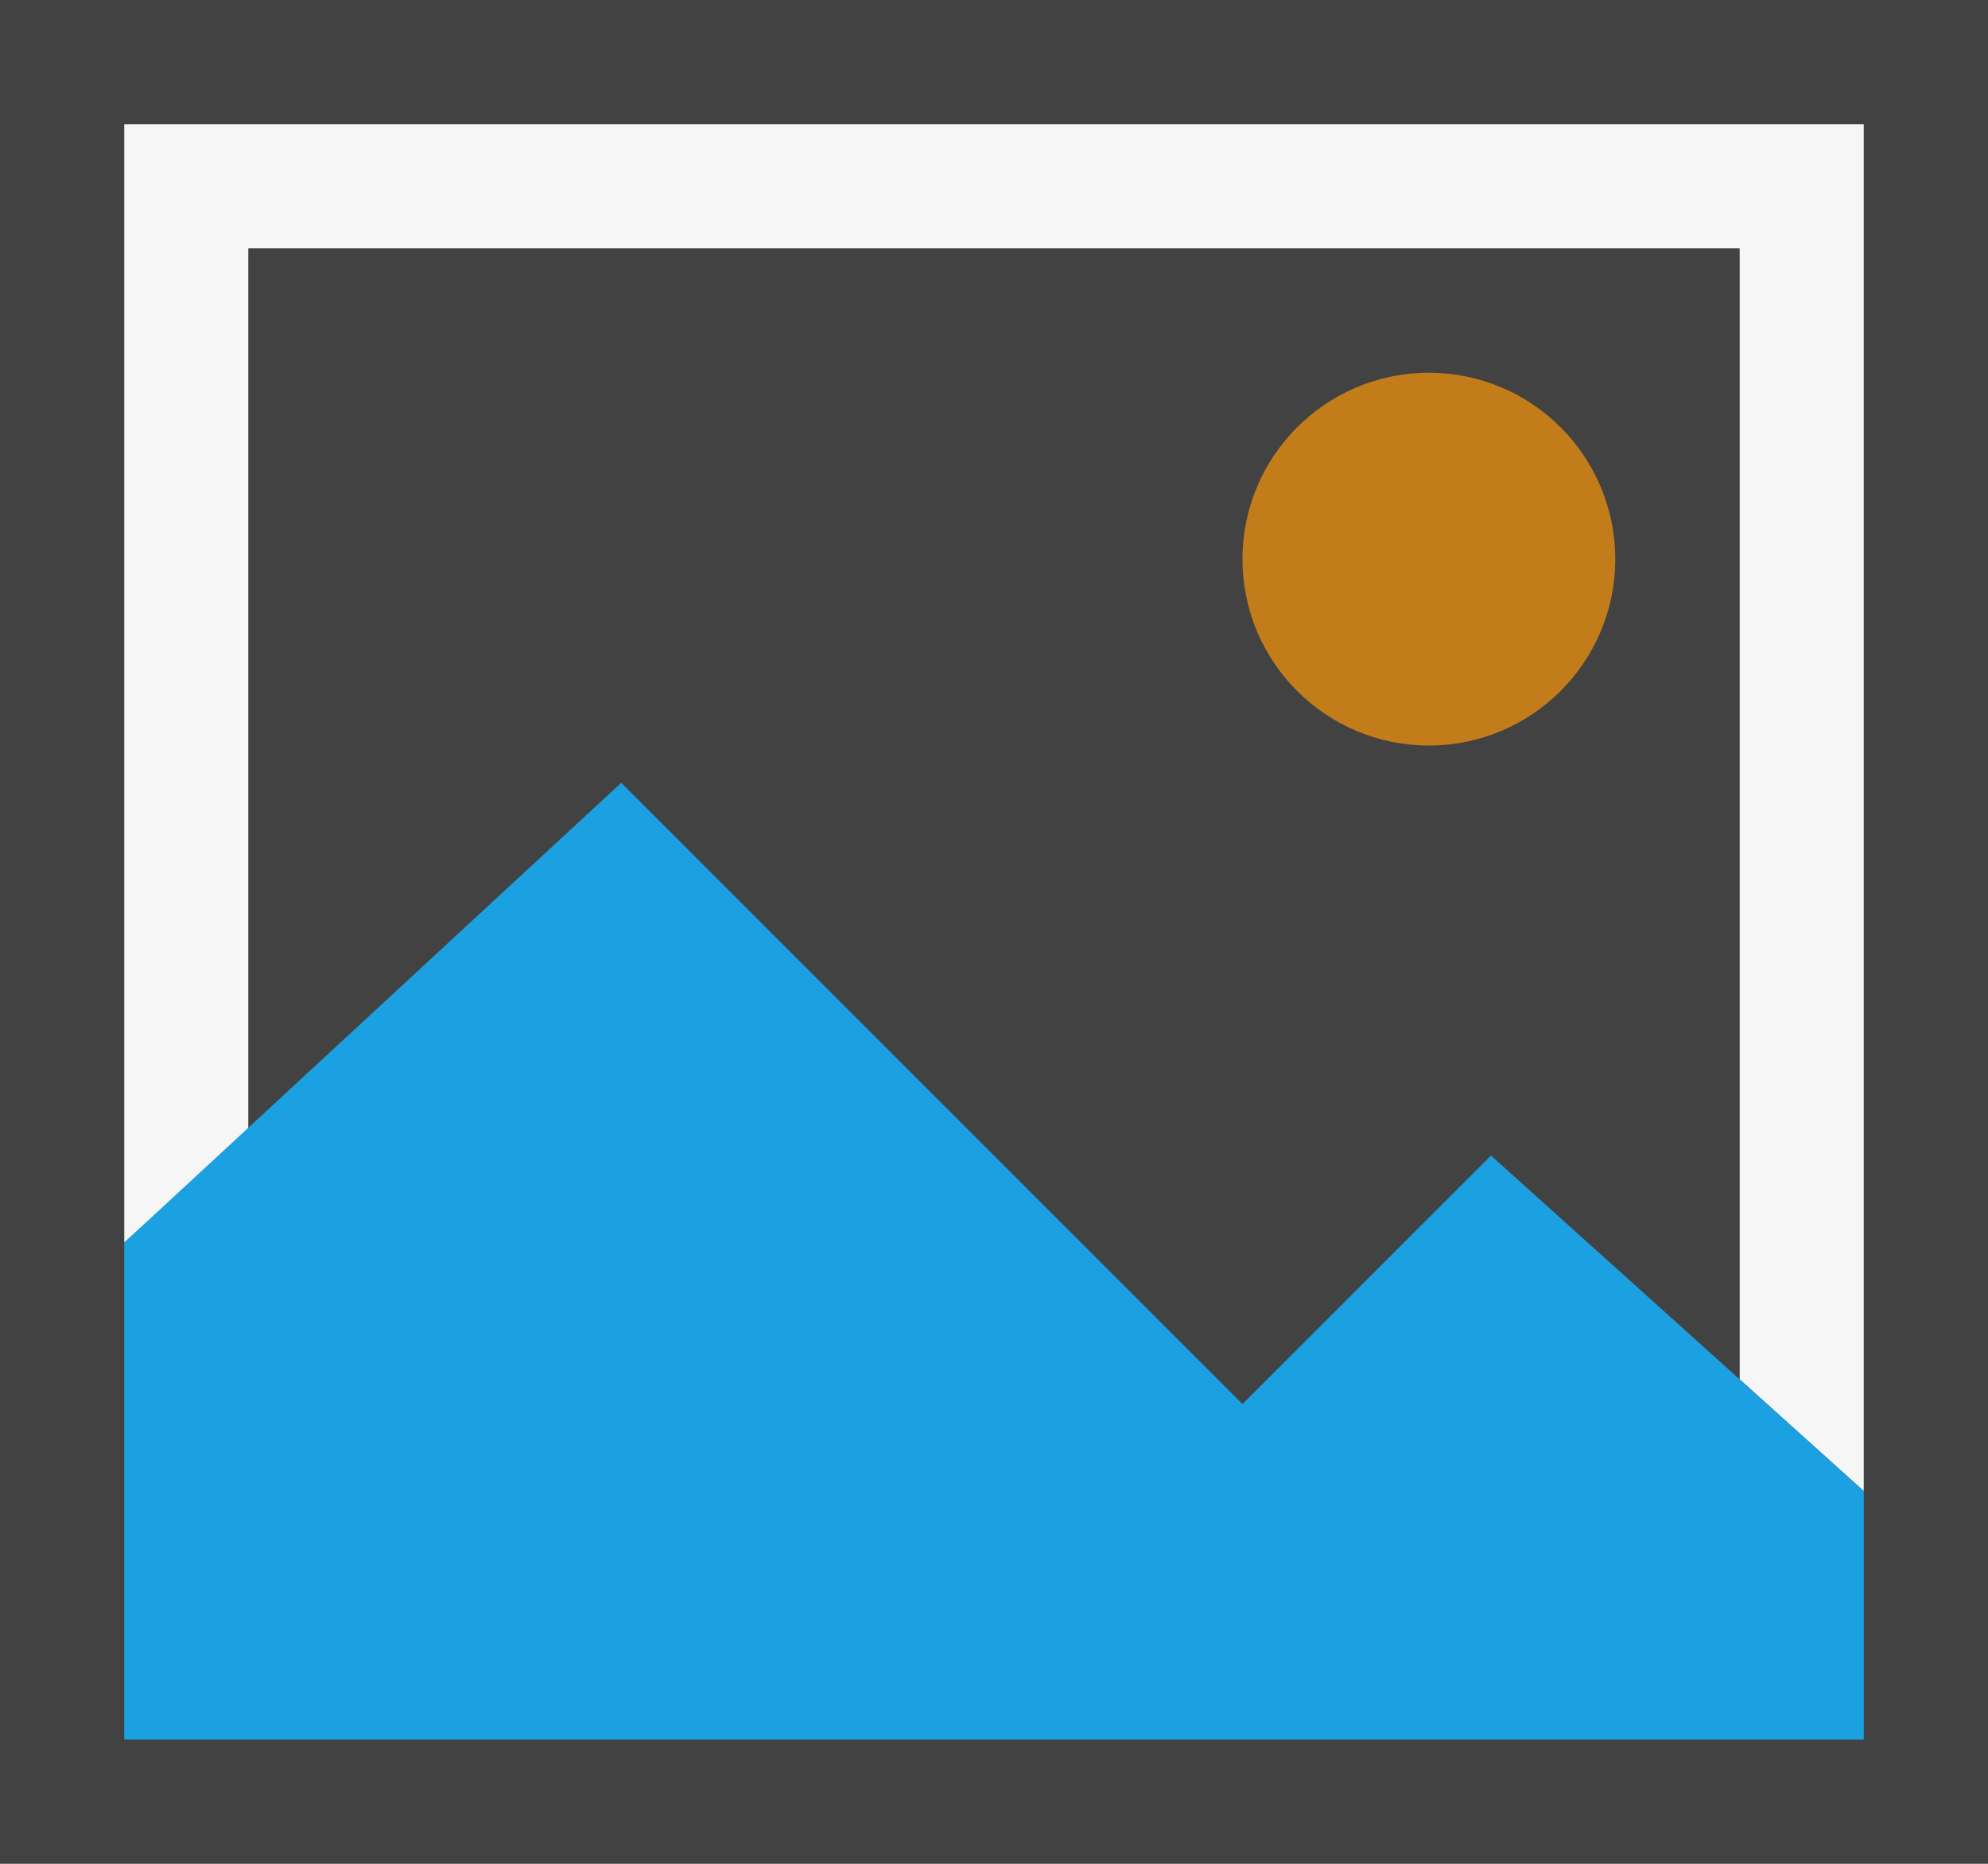 <svg xmlns="http://www.w3.org/2000/svg" viewBox="0 0 16 15"><defs><style>.cls-1{fill:#424242;}.cls-2{fill:#f6f6f6;}.cls-3{fill:#1ba1e2;}.cls-4{fill:#c27d1a;}</style></defs><title>Image_16x_1</title><g id="Layer_2" data-name="Layer 2"><g id="Layer_1-2" data-name="Layer 1"><path class="cls-1" d="M16,0V15H0V0Z"/><path class="cls-1" d="M1,1v9l1-.9V2H14v9.1l1,.9V1Z"/><path class="cls-2" d="M1,1v9l1-.9V2H14v9.1l1,.9V1Z"/><path class="cls-1" d="M5,6.3l-3,3V2H14v9.3l-2-2-2,2Zm5-1.8a1.5,1.5,0,0,0,3,0,1.5,1.5,0,0,0-3,0Z"/><path class="cls-3" d="M1,10,5,6.3l5,5,2-2L15,12v2H1Z"/><circle class="cls-4" cx="11.5" cy="4.5" r="1.5"/></g></g></svg>